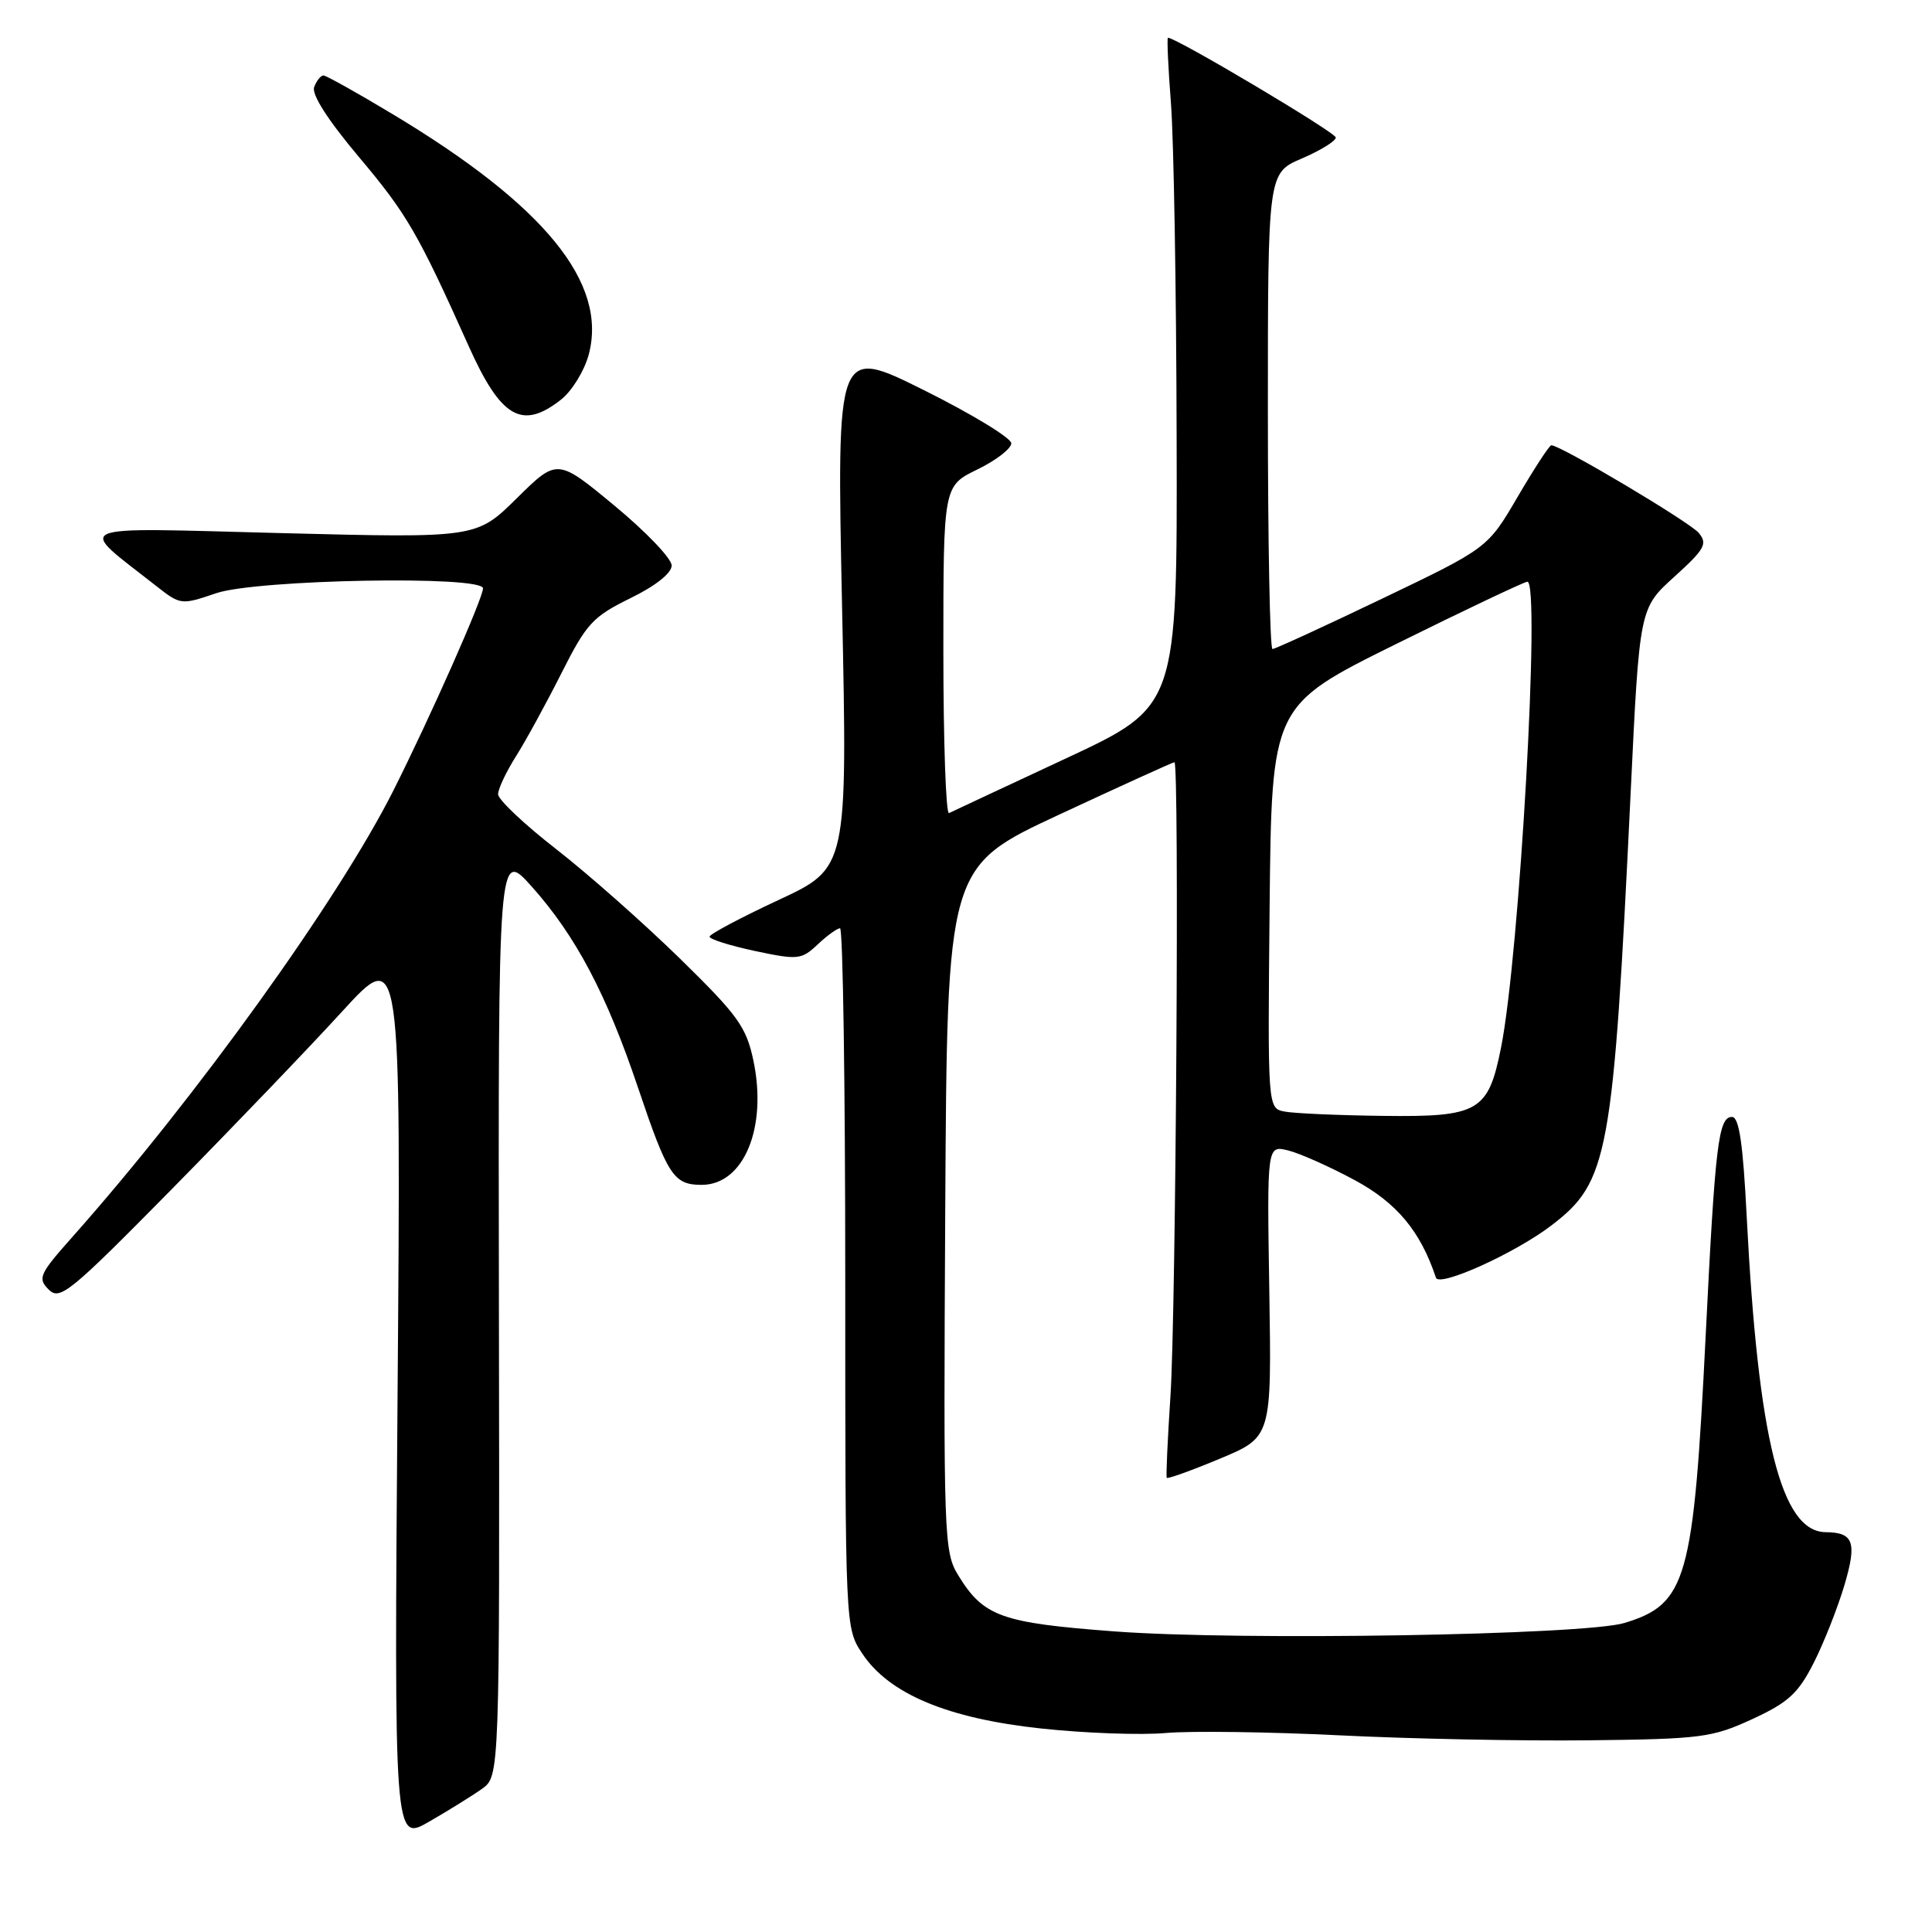 <?xml version="1.0" encoding="UTF-8" standalone="no"?>
<!DOCTYPE svg PUBLIC "-//W3C//DTD SVG 1.1//EN" "http://www.w3.org/Graphics/SVG/1.1/DTD/svg11.dtd" >
<svg xmlns="http://www.w3.org/2000/svg" xmlns:xlink="http://www.w3.org/1999/xlink" version="1.1" viewBox="0 0 256 256">
 <g >
 <path fill="currentColor"
d=" M 63.85 237.04 C 66.21 235.37 66.21 235.37 66.11 173.94 C 66.01 112.50 66.01 112.50 70.48 117.50 C 76.29 124.01 80.37 131.72 84.55 144.15 C 88.47 155.78 89.27 157.00 92.97 157.00 C 98.55 157.00 101.70 149.44 99.83 140.53 C 98.89 136.07 97.79 134.54 90.08 127.00 C 85.30 122.33 77.93 115.81 73.69 112.51 C 69.46 109.22 66.00 105.95 66.00 105.24 C 66.00 104.54 67.07 102.26 68.39 100.18 C 69.70 98.10 72.41 93.14 74.41 89.17 C 77.71 82.62 78.55 81.71 83.52 79.27 C 86.88 77.63 89.00 75.94 89.00 74.93 C 89.00 74.01 85.59 70.45 81.42 67.00 C 73.84 60.73 73.84 60.73 68.48 66.02 C 63.13 71.30 63.13 71.30 37.31 70.64 C 8.57 69.91 10.06 69.28 20.73 77.67 C 23.92 80.17 24.01 80.18 28.66 78.60 C 34.01 76.78 64.00 76.23 64.00 77.96 C 64.00 79.27 57.03 94.99 52.14 104.72 C 44.87 119.17 26.00 145.43 9.61 163.88 C 5.21 168.83 4.96 169.39 6.45 170.87 C 7.93 172.36 9.23 171.30 22.83 157.50 C 30.95 149.25 41.09 138.68 45.36 134.00 C 53.14 125.50 53.14 125.50 52.68 184.78 C 52.22 244.06 52.22 244.06 56.86 241.38 C 59.41 239.91 62.56 237.96 63.85 237.04 Z  M 232.19 227.79 C 236.97 225.58 238.27 224.39 240.33 220.33 C 241.68 217.67 243.50 213.05 244.39 210.06 C 246.08 204.36 245.62 203.05 241.90 203.02 C 236.02 202.96 232.96 190.73 231.45 161.25 C 230.96 151.53 230.44 148.00 229.50 148.00 C 227.70 148.00 227.27 151.57 226.01 177.00 C 224.40 209.38 223.51 212.53 215.26 215.05 C 209.94 216.66 164.32 217.42 147.68 216.17 C 132.64 215.04 130.32 214.21 126.95 208.70 C 125.08 205.63 125.01 203.63 125.25 160.18 C 125.50 114.85 125.50 114.85 140.37 107.93 C 148.55 104.12 155.41 101.00 155.62 101.00 C 156.28 101.00 155.82 174.01 155.09 185.00 C 154.71 190.78 154.49 195.64 154.60 195.82 C 154.71 195.99 157.89 194.85 161.65 193.28 C 168.50 190.42 168.50 190.42 168.19 171.08 C 167.88 151.75 167.88 151.75 170.69 152.44 C 172.23 152.82 176.20 154.59 179.50 156.37 C 185.08 159.38 188.21 163.13 190.27 169.30 C 190.70 170.60 200.73 166.07 205.55 162.39 C 213.14 156.60 213.75 153.29 216.07 105.05 C 217.24 80.60 217.24 80.60 221.85 76.43 C 225.89 72.77 226.29 72.06 225.10 70.62 C 223.90 69.18 206.79 59.00 205.56 59.00 C 205.30 59.00 203.30 62.07 201.11 65.81 C 197.13 72.62 197.13 72.62 183.17 79.31 C 175.50 82.99 168.94 86.00 168.61 86.00 C 168.27 86.00 168.00 71.81 168.00 54.46 C 168.00 22.93 168.00 22.93 172.50 21.00 C 174.97 19.94 177.00 18.69 177.00 18.22 C 177.00 17.56 155.88 5.00 154.76 5.00 C 154.61 5.00 154.79 8.94 155.16 13.75 C 155.53 18.56 155.87 38.50 155.91 58.06 C 156.00 93.61 156.00 93.61 141.25 100.49 C 133.14 104.27 126.16 107.54 125.75 107.74 C 125.34 107.95 125.00 98.28 125.00 86.26 C 125.00 64.40 125.00 64.40 129.50 62.21 C 131.97 61.01 134.00 59.45 134.00 58.74 C 134.00 58.04 128.79 54.87 122.43 51.70 C 110.86 45.94 110.86 45.94 111.58 80.47 C 112.30 115.00 112.30 115.00 103.17 119.25 C 98.15 121.59 94.03 123.78 94.02 124.11 C 94.01 124.45 96.71 125.30 100.03 126.01 C 105.75 127.22 106.19 127.17 108.35 125.14 C 109.60 123.96 110.94 123.00 111.31 123.00 C 111.69 123.00 112.00 143.86 112.00 169.35 C 112.00 215.70 112.00 215.70 114.25 219.10 C 117.80 224.46 125.57 227.71 138.00 229.04 C 143.78 229.66 151.20 229.93 154.50 229.63 C 157.80 229.34 168.15 229.48 177.50 229.94 C 186.85 230.41 201.70 230.70 210.50 230.60 C 225.45 230.43 226.87 230.24 232.19 227.79 Z  M 74.34 52.95 C 75.78 51.82 77.42 49.15 78.00 47.02 C 80.56 37.50 72.18 27.22 52.00 15.11 C 47.33 12.30 43.21 10.00 42.86 10.00 C 42.50 10.00 41.95 10.69 41.63 11.53 C 41.26 12.50 43.42 15.88 47.54 20.78 C 53.90 28.33 55.38 30.87 62.07 45.79 C 66.37 55.40 69.16 57.02 74.34 52.95 Z  M 170.23 147.29 C 167.97 146.86 167.97 146.86 168.23 120.18 C 168.50 93.50 168.50 93.50 185.00 85.33 C 194.07 80.84 201.90 77.13 202.38 77.08 C 204.15 76.92 201.35 126.57 198.89 138.84 C 197.20 147.30 195.94 148.02 183.25 147.86 C 177.34 147.79 171.48 147.53 170.23 147.29 Z "/>
</g>
</svg>